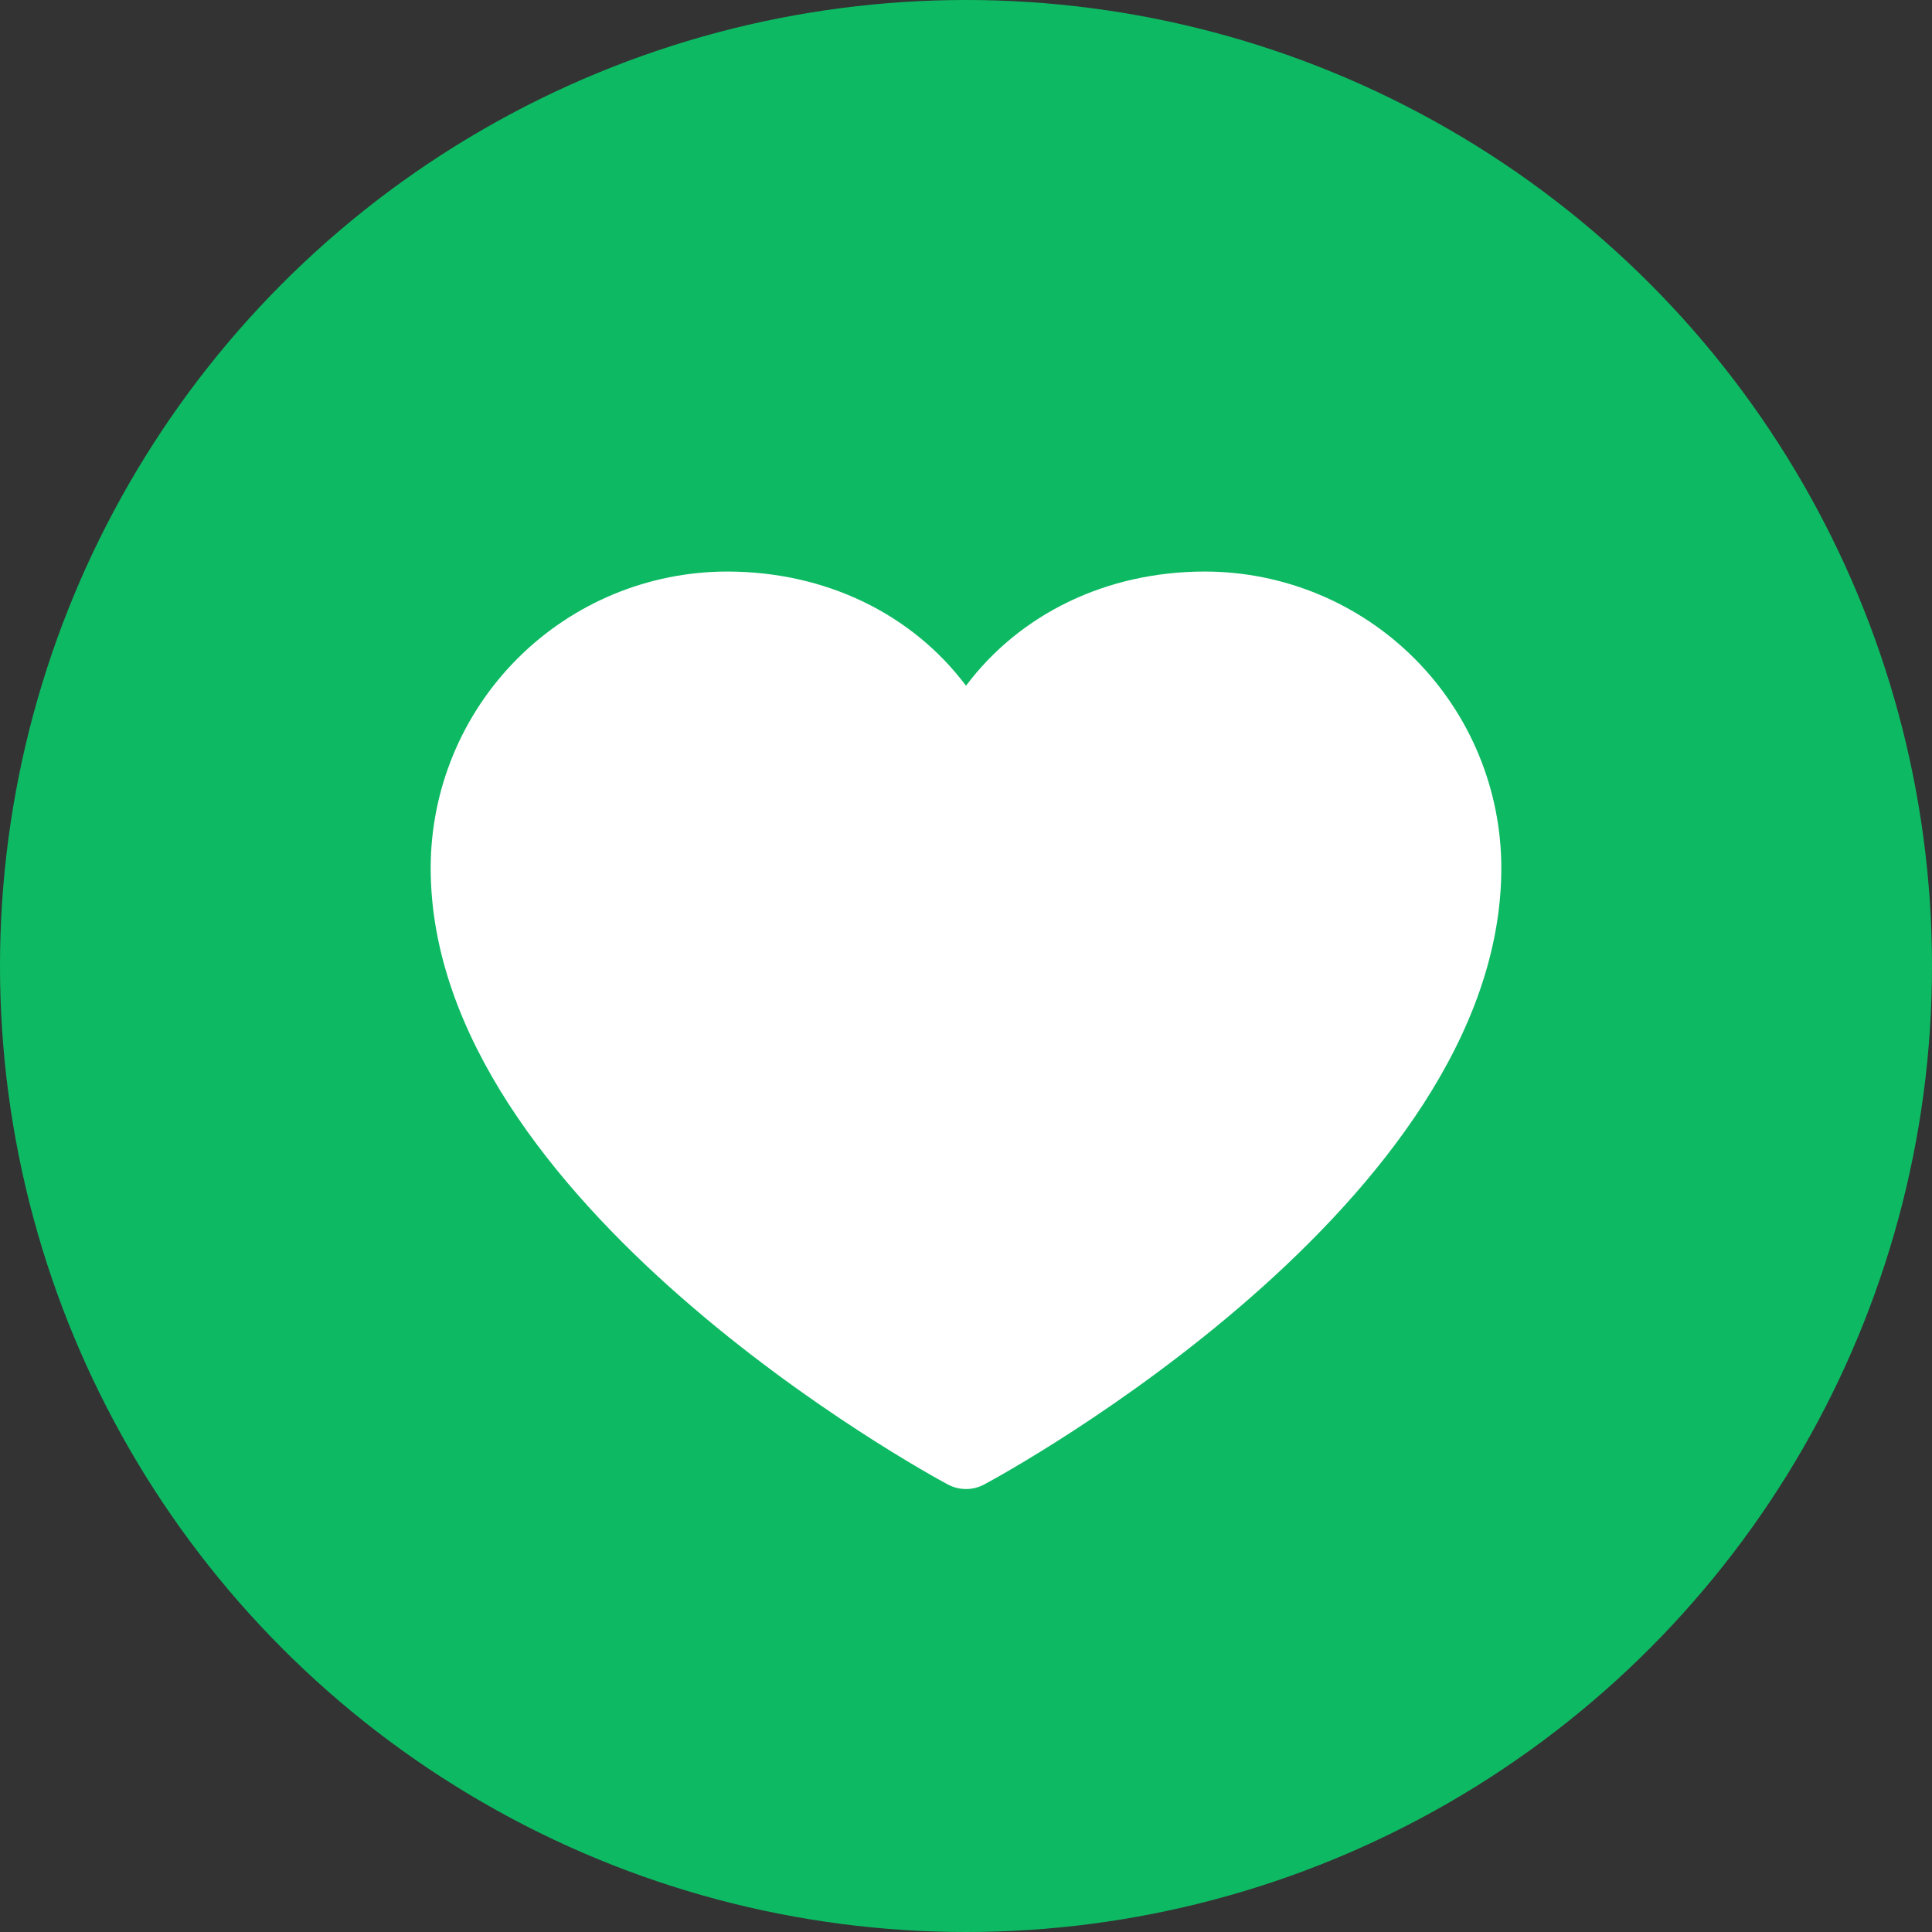 <svg width="60" height="60" viewBox="0 0 60 60" fill="none" xmlns="http://www.w3.org/2000/svg">
<rect x="0" y="0" width="60" height="60" fill="#333333" stroke="none"/>
<circle cx="30" cy="30" r="30" fill="#0DBA63"/>
<path d="M46.625 26.953C46.625 37.344 31.219 45.754 30.563 46.102C30.39 46.195 30.196 46.243 30 46.243C29.804 46.243 29.61 46.195 29.437 46.102C28.781 45.754 13.375 37.344 13.375 26.953C13.378 24.513 14.348 22.174 16.074 20.449C17.799 18.723 20.138 17.753 22.578 17.75C25.643 17.75 28.327 19.068 30 21.296C31.673 19.068 34.357 17.75 37.422 17.75C39.862 17.753 42.201 18.723 43.926 20.449C45.652 22.174 46.622 24.513 46.625 26.953Z" fill="white"/>
</svg>
